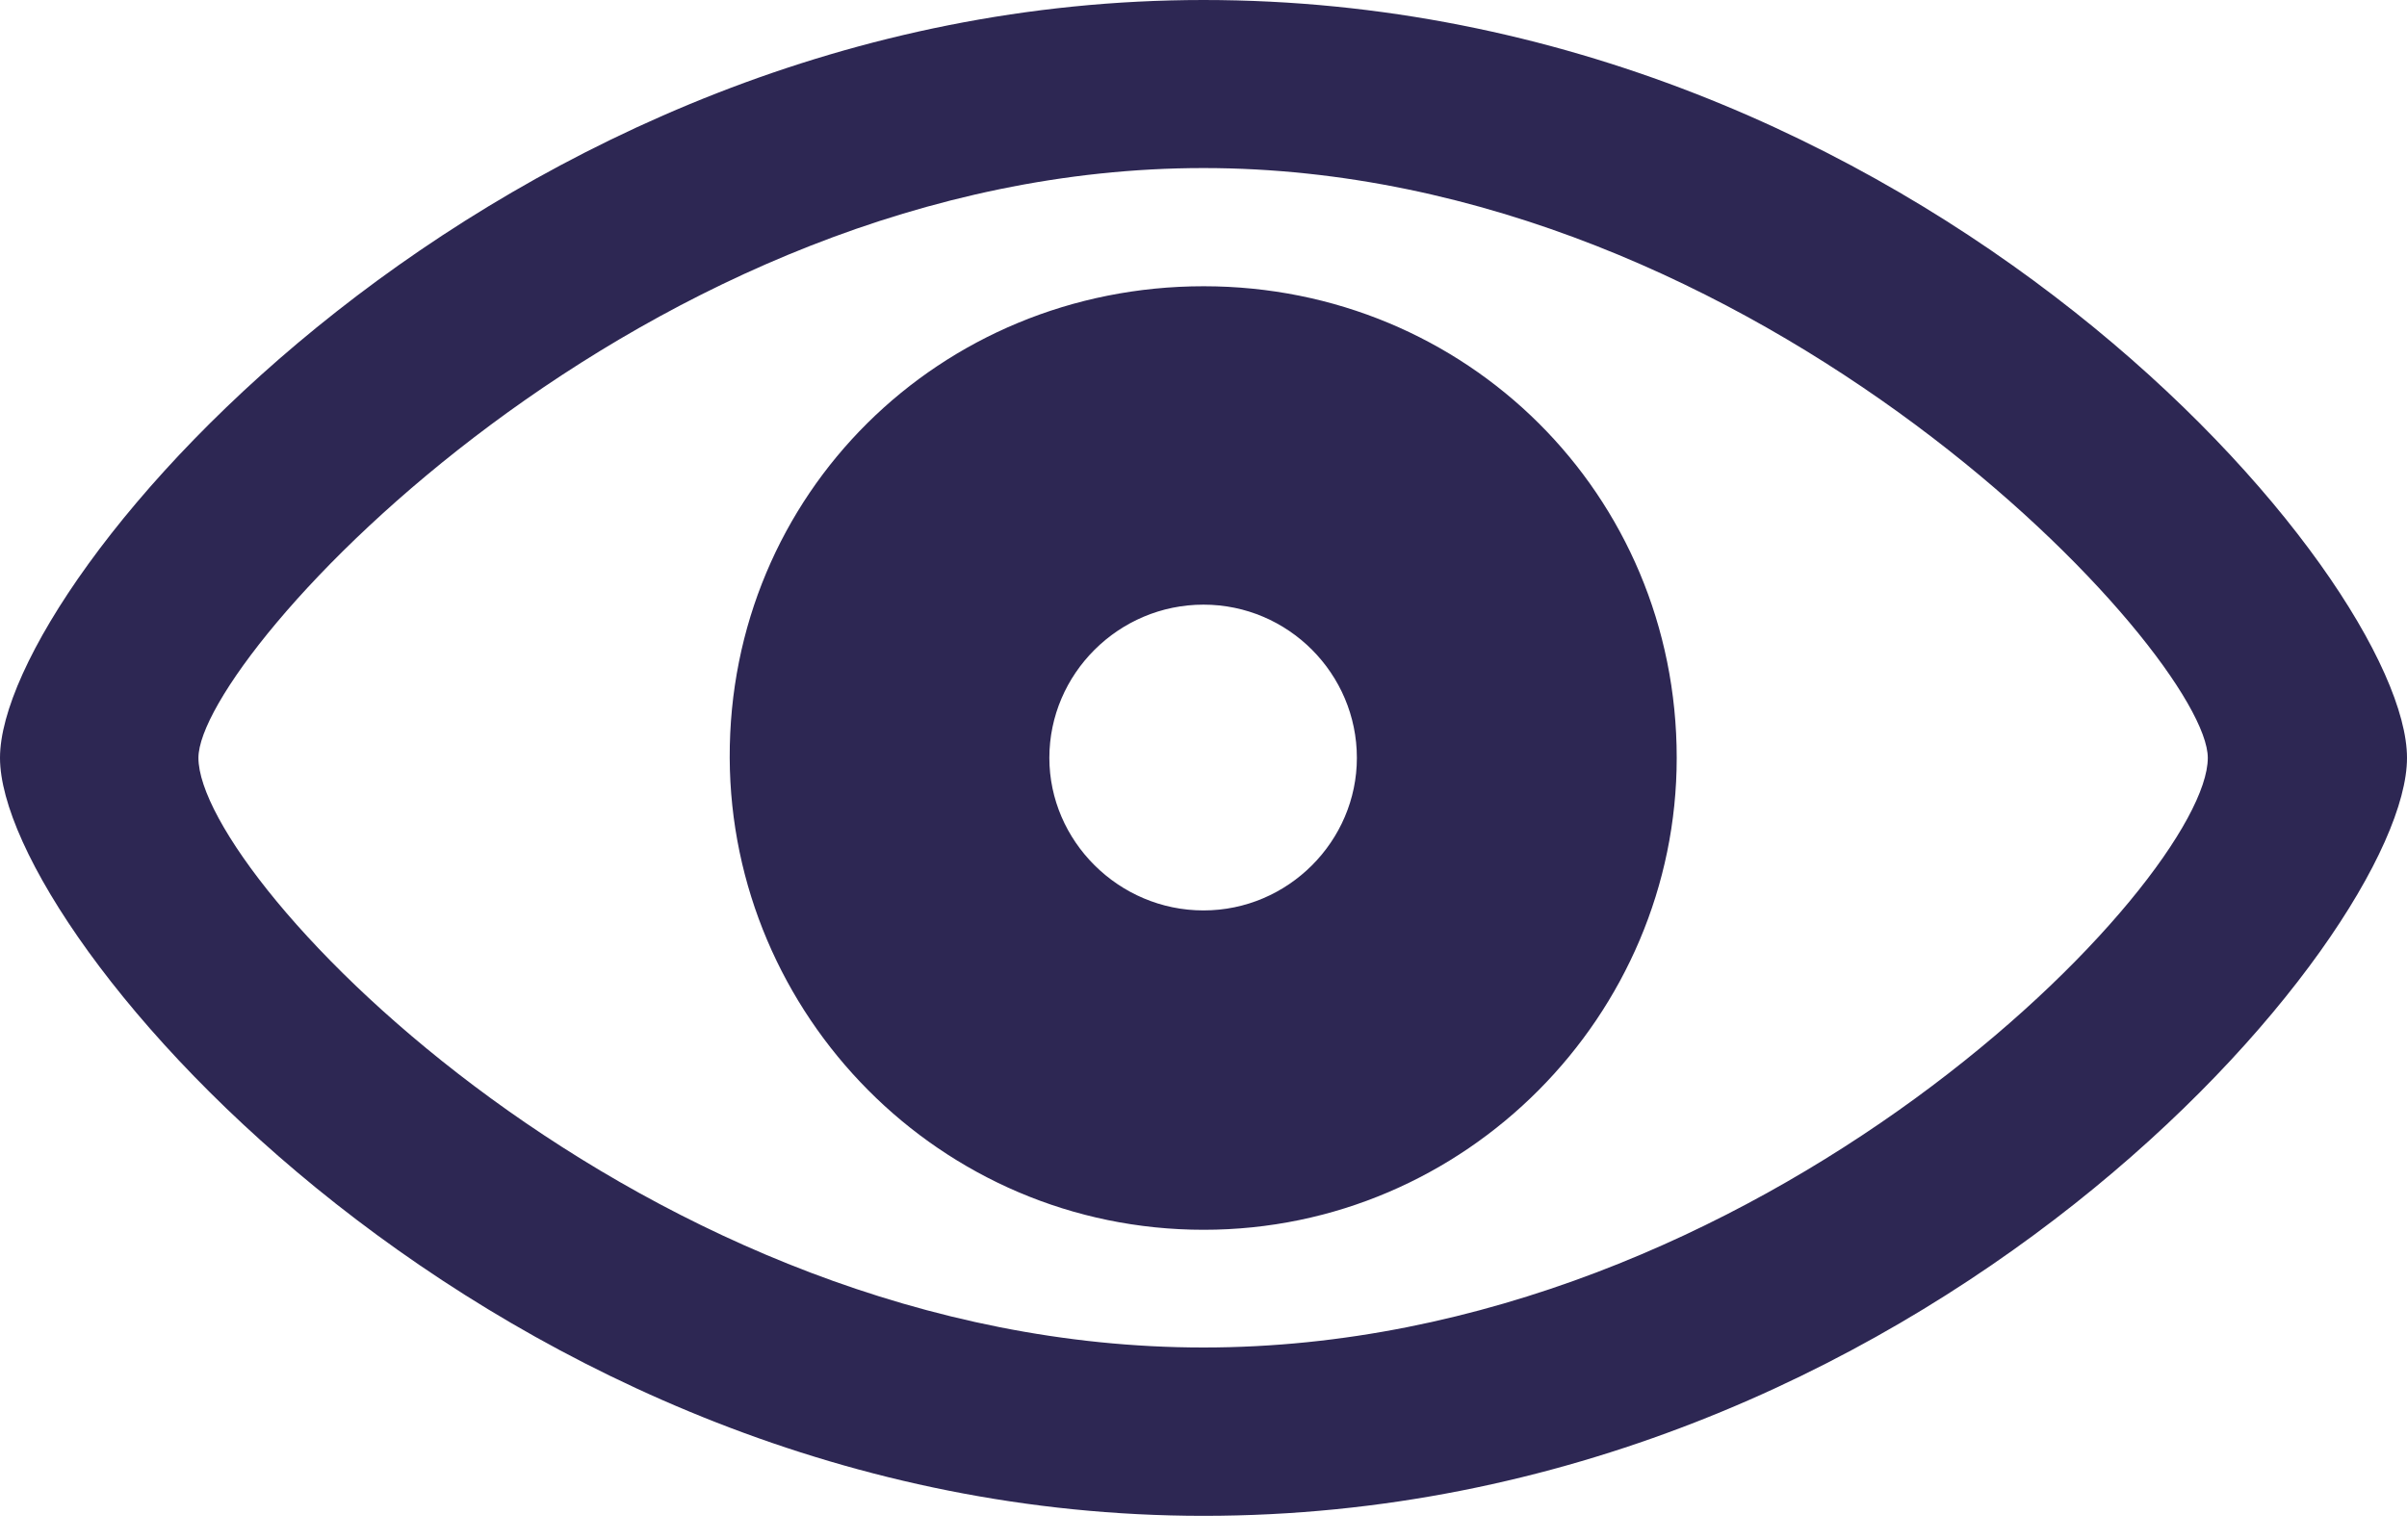 <svg width="25" height="16" viewBox="0 0 25 16" fill="none" xmlns="http://www.w3.org/2000/svg">
<path d="M12.5 15.749C19.96 15.749 25 9.731 25 7.874C25 6.01 19.952 0 12.5 0C5.15 0 0 6.01 0 7.874C0 9.731 5.142 15.749 12.5 15.749ZM12.5 14C6.686 14 2.061 9.142 2.061 7.874C2.061 6.81 6.686 1.746 12.5 1.746C18.304 1.746 22.931 6.81 22.931 7.874C22.931 9.142 18.304 14 12.5 14ZM12.502 12.777C15.229 12.777 17.415 10.542 17.415 7.874C17.415 5.135 15.229 2.974 12.502 2.974C9.761 2.974 7.569 5.133 7.579 7.874C7.59 10.542 9.761 12.777 12.502 12.777ZM12.5 9.459C11.618 9.459 10.899 8.737 10.899 7.874C10.899 7.001 11.618 6.282 12.5 6.282C13.381 6.282 14.093 7.001 14.093 7.874C14.093 8.737 13.381 9.459 12.5 9.459Z" fill="#2D2753"/>
</svg>
